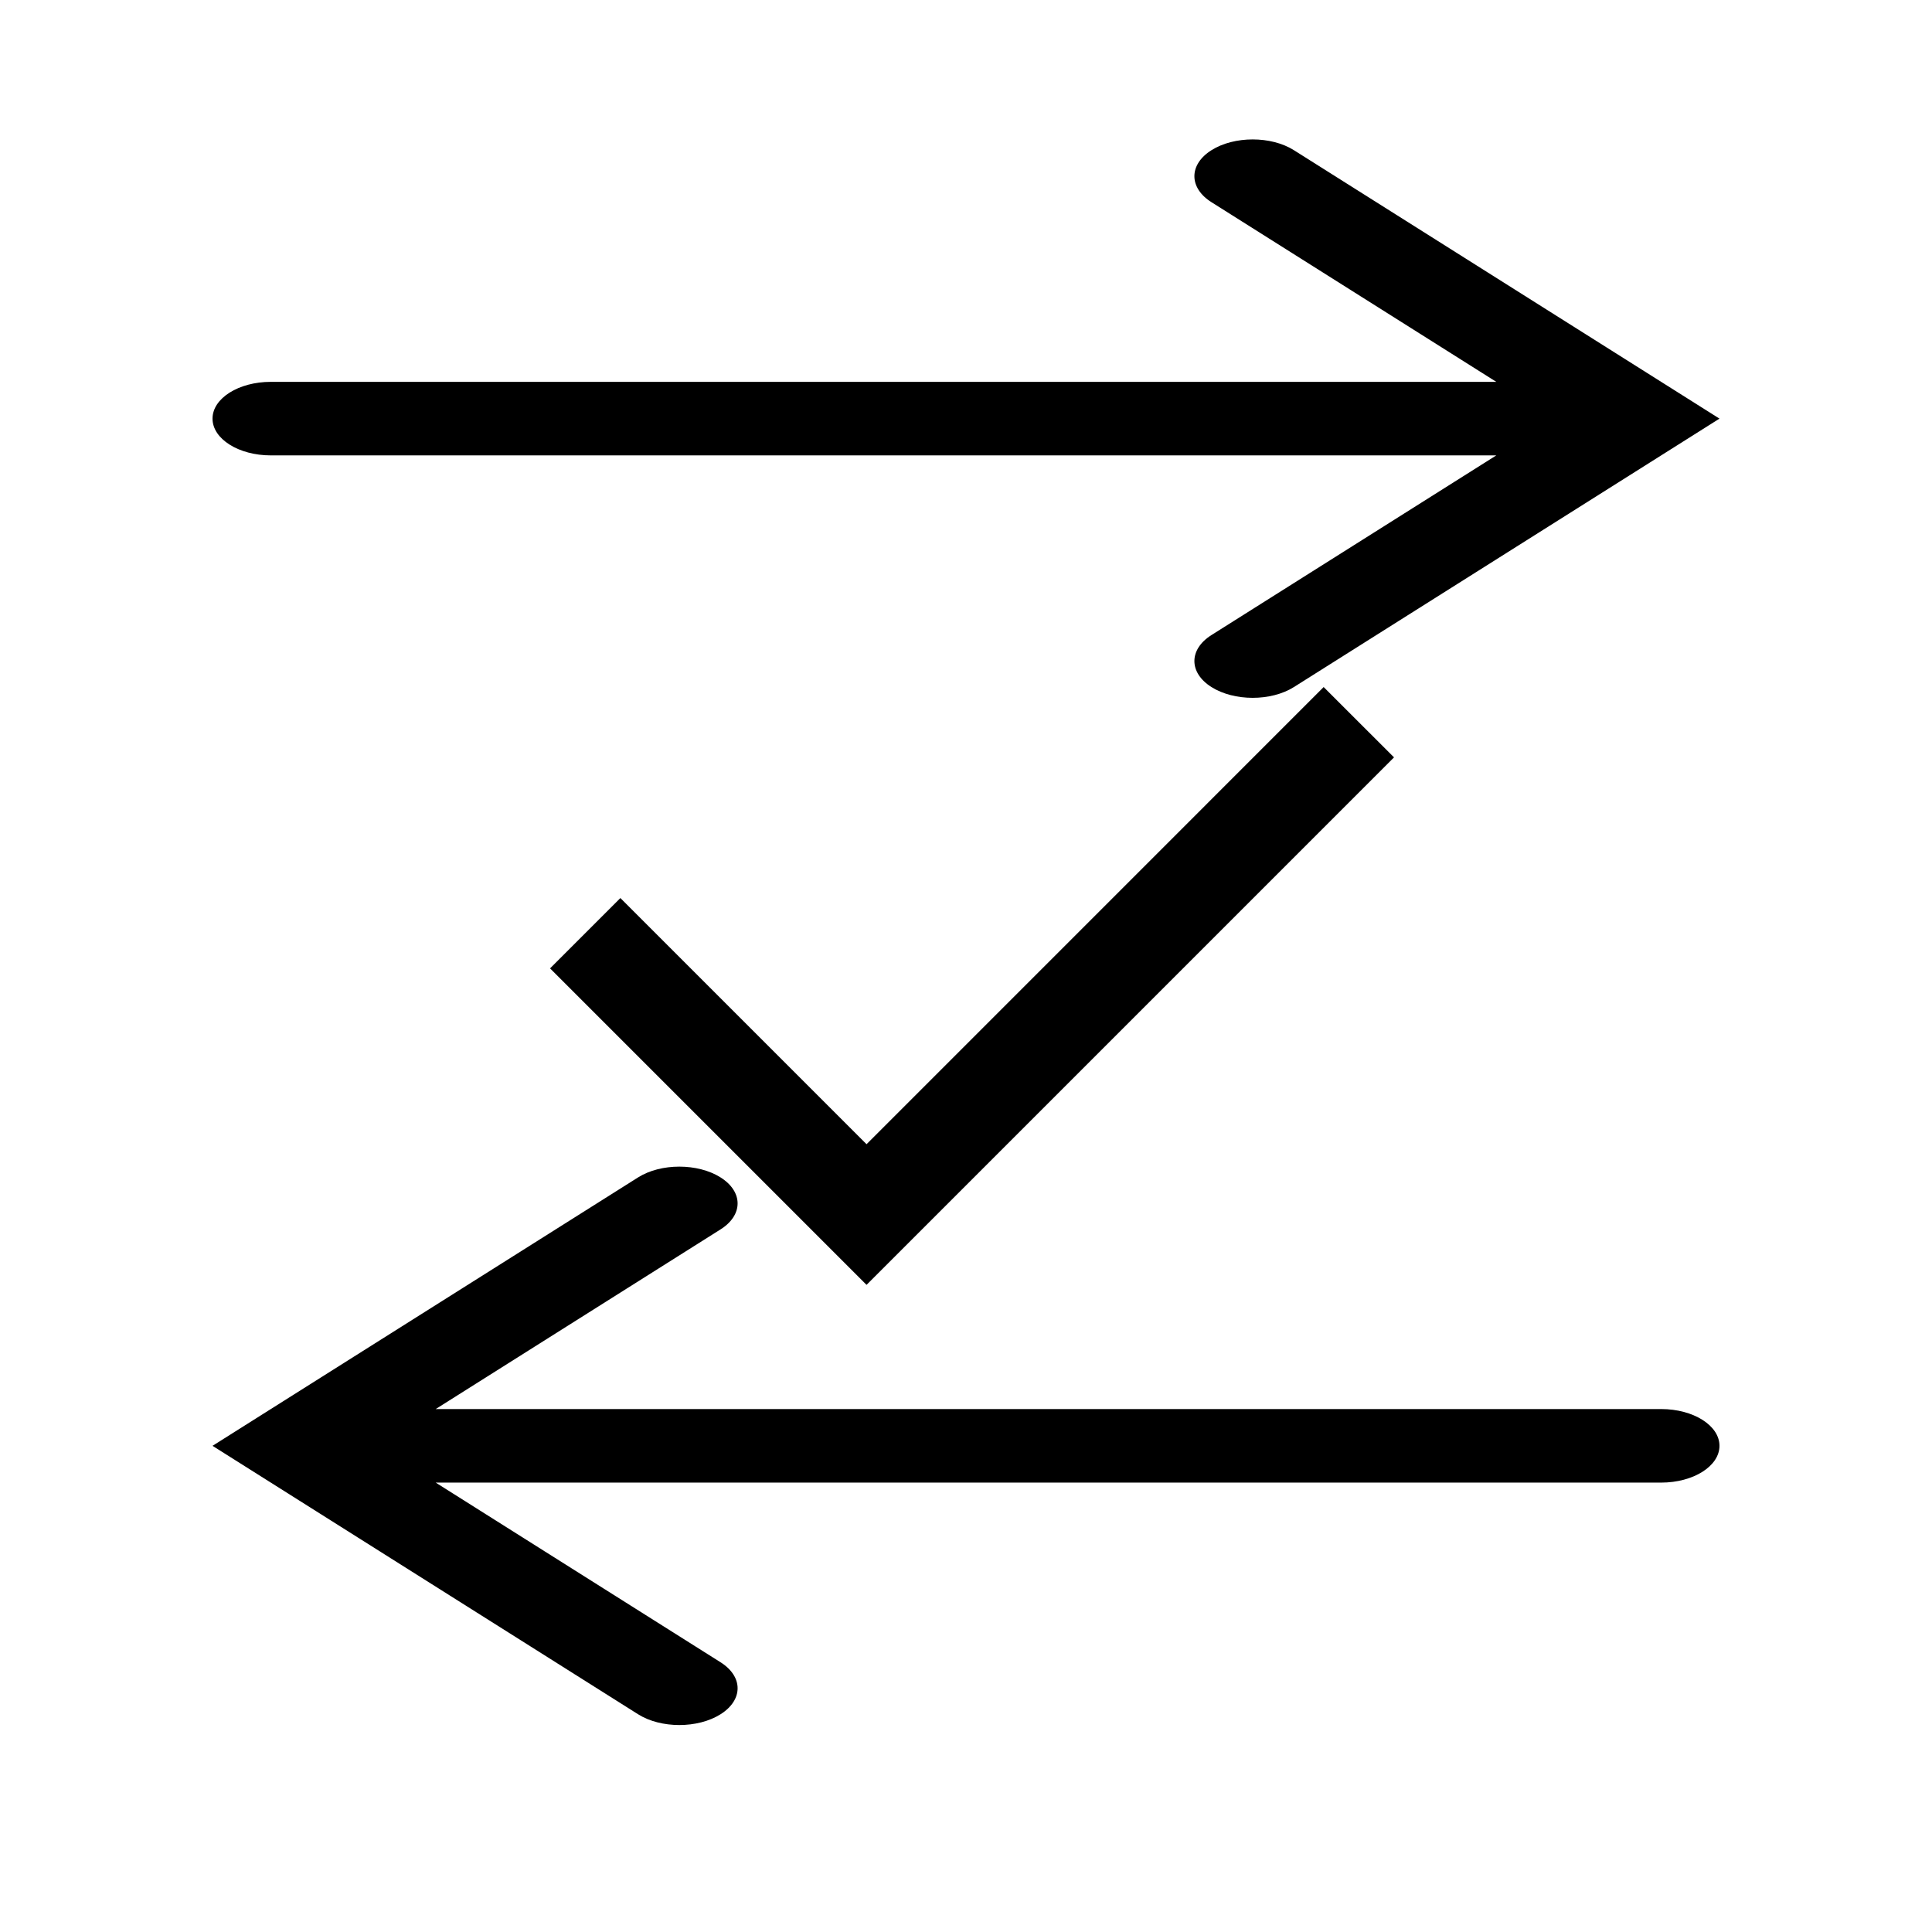 <?xml version="1.0" encoding="UTF-8" standalone="no" ?>
<!DOCTYPE svg PUBLIC "-//W3C//DTD SVG 1.1//EN" "http://www.w3.org/Graphics/SVG/1.1/DTD/svg11.dtd">
<svg xmlns="http://www.w3.org/2000/svg" xmlns:xlink="http://www.w3.org/1999/xlink" version="1.1" width="500" height="500" viewBox="0 0 500 500" xml:space="preserve">
<desc>Created with Fabric.js 4.6.0</desc>
<defs>
</defs>
<g transform="matrix(1 0 0 1 162.41 100.36)" id="AKfv7CJkh3Axeh56_XYDW"  >
<path style="stroke: rgb(0,0,0); stroke-width: 1; stroke-dasharray: none; stroke-linecap: round; stroke-dashoffset: 0; stroke-linejoin: round; stroke-miterlimit: 10; fill: none; fill-rule: nonzero; opacity: 1;" vector-effect="non-scaling-stroke"  transform=" translate(-162.41, -100.36)" d="M 162.408 100.365 L 162.41 100.365" stroke-linecap="round" />
</g>
<g transform="matrix(12.87 0 0 12.87 250 255.3)" id="m9rMIXf8sAkuY0libJ-eF"  >
<g style="" vector-effect="non-scaling-stroke"   >
		<g transform="matrix(1 0 0 1 0 0)" id="Q7rc_sDmtkqC6z4u2UMxO"  >
<path style="stroke: none; stroke-width: 1; stroke-dasharray: none; stroke-linecap: butt; stroke-dashoffset: 0; stroke-linejoin: miter; stroke-miterlimit: 4; fill: none; fill-rule: nonzero; opacity: 1;" vector-effect="non-scaling-stroke"  transform=" translate(-12, -12)" d="M 0 0 L 24 0 L 24 24 L 0 24 z" stroke-linecap="round" />
</g>
		<g transform="matrix(1 0 0 1 0.12 -0.01)" id="WH1H7UcTSRWNTve0cUQUl"  >
<path style="stroke: none; stroke-width: 1; stroke-dasharray: none; stroke-linecap: butt; stroke-dashoffset: 0; stroke-linejoin: miter; stroke-miterlimit: 4; fill: rgb(0,0,0); fill-rule: nonzero; opacity: 1;" vector-effect="non-scaling-stroke"  transform=" translate(-12.12, -11.99)" d="M 10 15.172 L 19.192 5.979 L 20.607 7.393 L 10 18 L 3.636 11.636 L 5.05 10.222 z" stroke-linecap="round" />
</g>
</g>
</g>
<g transform="matrix(-0.65 0 0 0.41 250 374.18)" id="L19fGZIlk9k0WHivELwE3"  >
<path style="stroke: none; stroke-width: 1; stroke-dasharray: none; stroke-linecap: butt; stroke-dashoffset: 0; stroke-linejoin: miter; stroke-miterlimit: 4; fill: rgb(0,0,0); fill-rule: nonzero; opacity: 1;" vector-effect="non-scaling-stroke"  transform=" translate(-300, -300)" d="M 430.559 130.561 C 421.495 121.497 406.796 121.497 397.733 130.561 C 388.67 139.624 388.67 154.323 397.733 163.386 L 511.138 276.787 L 23.21 276.787 C 10.393 276.787 0 287.181 0 299.998 C 0 312.815 10.393 323.208 23.21 323.208 L 511.138 323.208 L 397.732 436.614 C 388.669 445.677 388.669 460.376 397.732 469.439 C 402.264 473.971 408.207 476.237 414.145 476.237 C 420.083 476.237 426.026 473.971 430.558 469.439 L 600 299.998 L 430.559 130.561 z" stroke-linecap="round" />
</g>
<g transform="matrix(0.65 0 0 0.41 250 108.34)" id="u6CTx0v-DHlbznYJ3bLTU"  >
<path style="stroke: none; stroke-width: 1; stroke-dasharray: none; stroke-linecap: butt; stroke-dashoffset: 0; stroke-linejoin: miter; stroke-miterlimit: 4; fill: rgb(0,0,0); fill-rule: nonzero; opacity: 1;" vector-effect="non-scaling-stroke"  transform=" translate(-300, -300)" d="M 430.559 130.561 C 421.495 121.497 406.796 121.497 397.733 130.561 C 388.67 139.624 388.67 154.323 397.733 163.386 L 511.138 276.787 L 23.21 276.787 C 10.393 276.787 0 287.181 0 299.998 C 0 312.815 10.393 323.208 23.21 323.208 L 511.138 323.208 L 397.732 436.614 C 388.669 445.677 388.669 460.376 397.732 469.439 C 402.264 473.971 408.207 476.237 414.145 476.237 C 420.083 476.237 426.026 473.971 430.558 469.439 L 600 299.998 L 430.559 130.561 z" stroke-linecap="round" />
</g>
</svg>